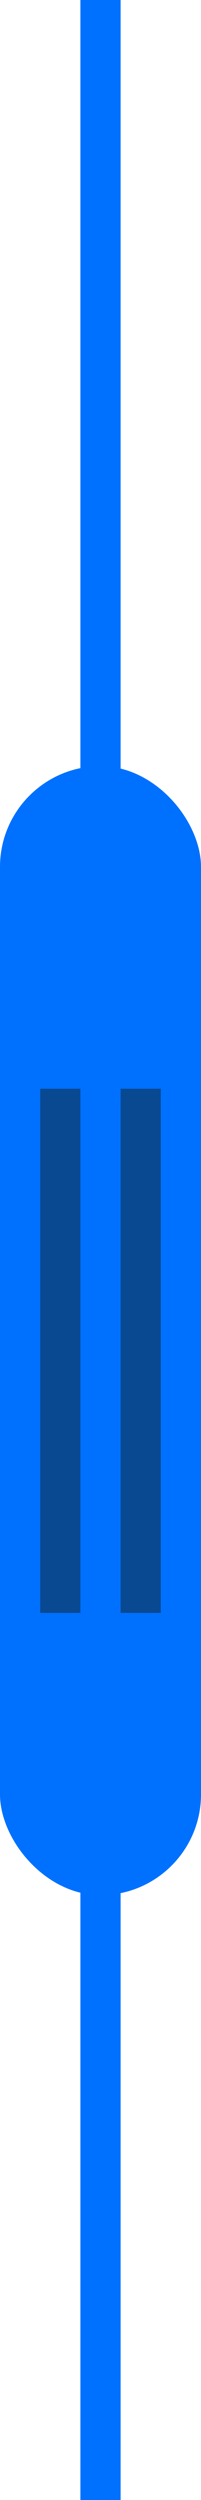 <?xml version="1.0" encoding="UTF-8"?>
<svg width="5px" height="62px" viewBox="0 0 5 62" version="1.1" xmlns="http://www.w3.org/2000/svg" xmlns:xlink="http://www.w3.org/1999/xlink">
    <!-- Generator: Sketch 41.2 (35397) - http://www.bohemiancoding.com/sketch -->
    <title>timeline-handle</title>
    <desc>Created with Sketch.</desc>
    <defs></defs>
    <g id="advault" stroke="none" stroke-width="1" fill="none" fill-rule="evenodd">
        <g id="Artboard" transform="translate(-981, -721)">
            <g id="timeline-handle" transform="translate(981, 721)">
                <path d="M2.5,0.5 L2.5,61.5" id="Line" stroke="#0071FF" stroke-width="1" stroke-linecap="square"></path>
                <rect id="Rectangle" fill="#0071FF" fill-rule="evenodd" x="0" y="19" width="5" height="28" rx="2.5"></rect>
                <path d="M1.5,27.5 L1.5,39.5" id="Line" stroke="#094992" stroke-width="1" stroke-linecap="square"></path>
                <path d="M3.5,27.5 L3.5,39.5" id="Line-Copy-2" stroke="#094992" stroke-width="1" stroke-linecap="square"></path>
            </g>
        </g>
    </g>
</svg>